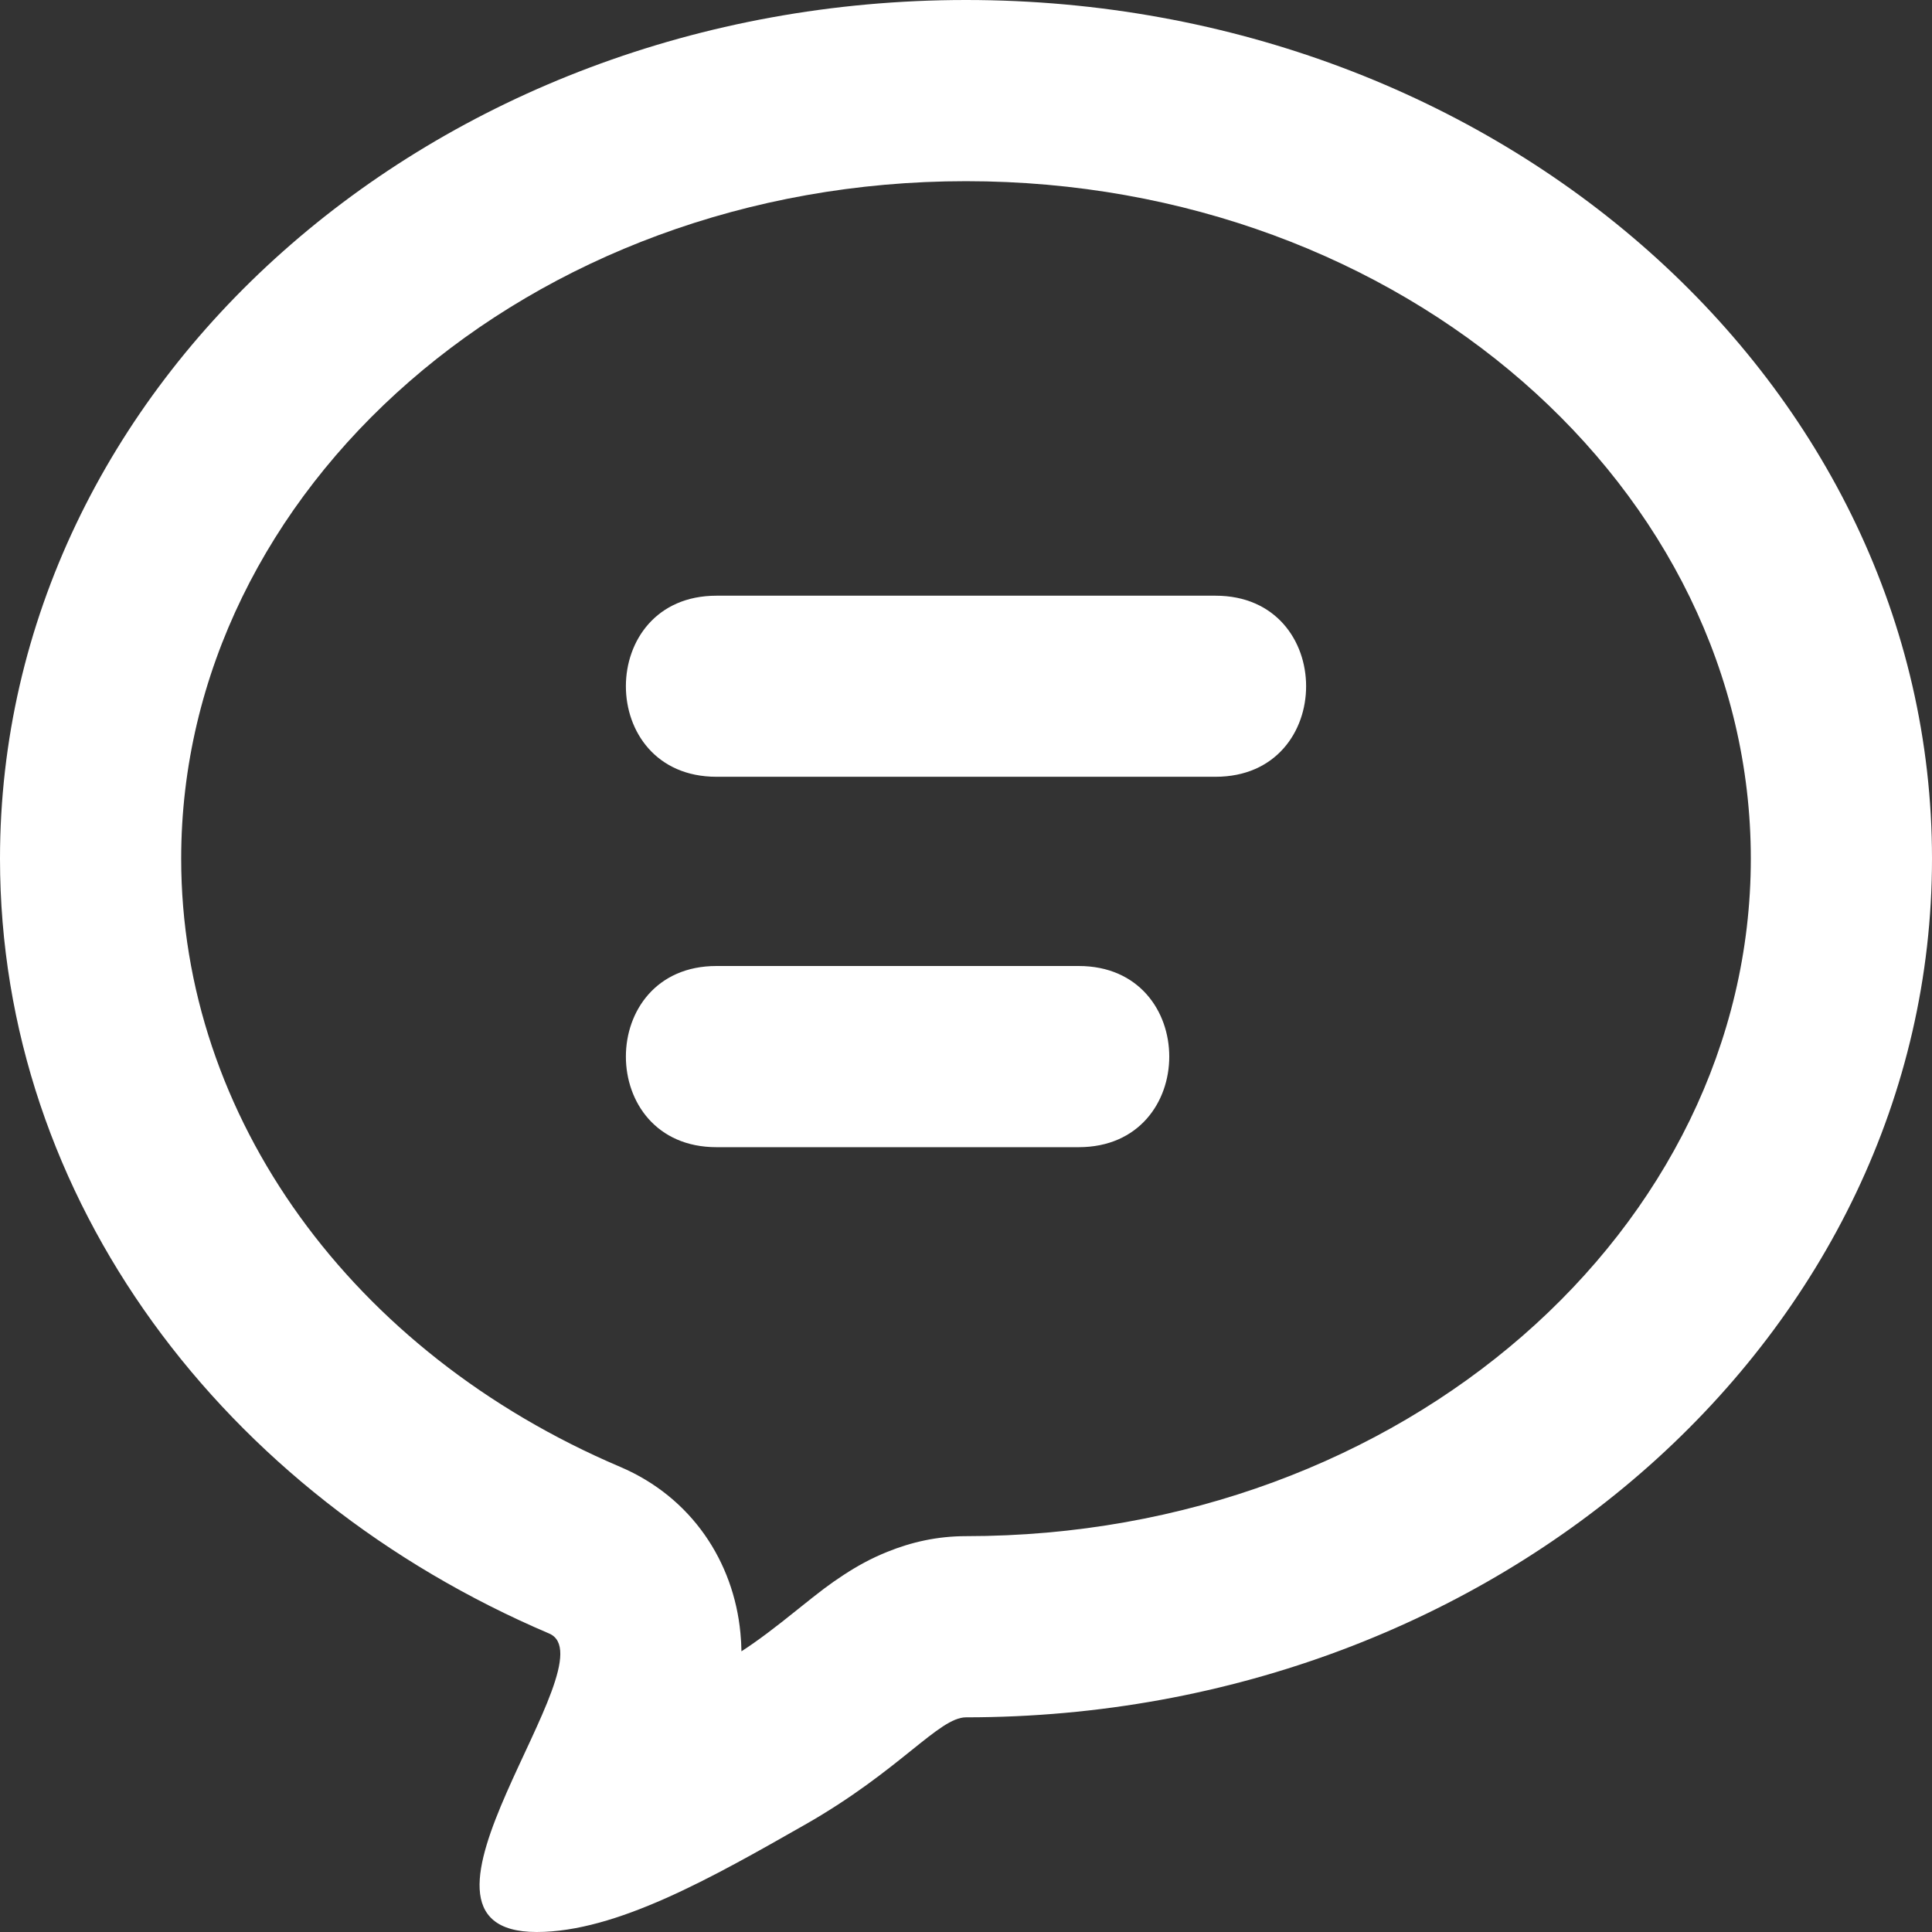 ﻿<?xml version="1.0" encoding="utf-8"?>
<svg version="1.1" xmlns:xlink="http://www.w3.org/1999/xlink" width="18px" height="18px" xmlns="http://www.w3.org/2000/svg">
  <rect width="100%" height="100%" fill="#333333" stroke="none"/>
  <g transform="matrix(1 0 0 1 -331 -276 )">
    <path d="M 7.431 14.995  C 7.648 14.821  7.726 14.761  7.862 14.672  C 7.989 14.589  8.118 14.518  8.265 14.459  C 8.491 14.367  8.734 14.312  9 14.312  C 13.08 14.312  16.312 11.439  16.312 8  C 16.312 4.561  13.08 1.688  9 1.688  C 4.92 1.688  1.688 4.561  1.688 8  C 1.688 10.405  3.275 12.601  5.777 13.666  C 6.447 13.951  6.835 14.554  6.898 15.211  C 6.904 15.27  6.907 15.328  6.908 15.385  C 7.065 15.283  7.216 15.168  7.431 14.995  Z M 5 18  C 3.5 18  5.711 15.472  5.116 15.219  C 2.09 13.93  0 11.182  0 8  C 0 3.582  4.029 0  9 0  C 13.971 0  18 3.582  18 8  C 18 12.418  13.971 16  9 16  C 8.747 16  8.387 16.495  7.5 17  C 6.631 17.495  5.742 18  5 18  Z M 6.675 7.237  L 11.325 7.237  C 12.45 7.237  12.45 5.55  11.325 5.55  L 6.675 5.55  C 5.55 5.55  5.55 7.237  6.675 7.237  Z M 6.675 10.688  L 10.05 10.688  C 11.175 10.688  11.175 9  10.05 9  L 6.675 9  C 5.55 9  5.55 10.688  6.675 10.688  Z " fill-rule="nonzero" fill="#ffffff" stroke="none" transform="matrix(1 0 0 1 331 276 )" />
  </g>
</svg>